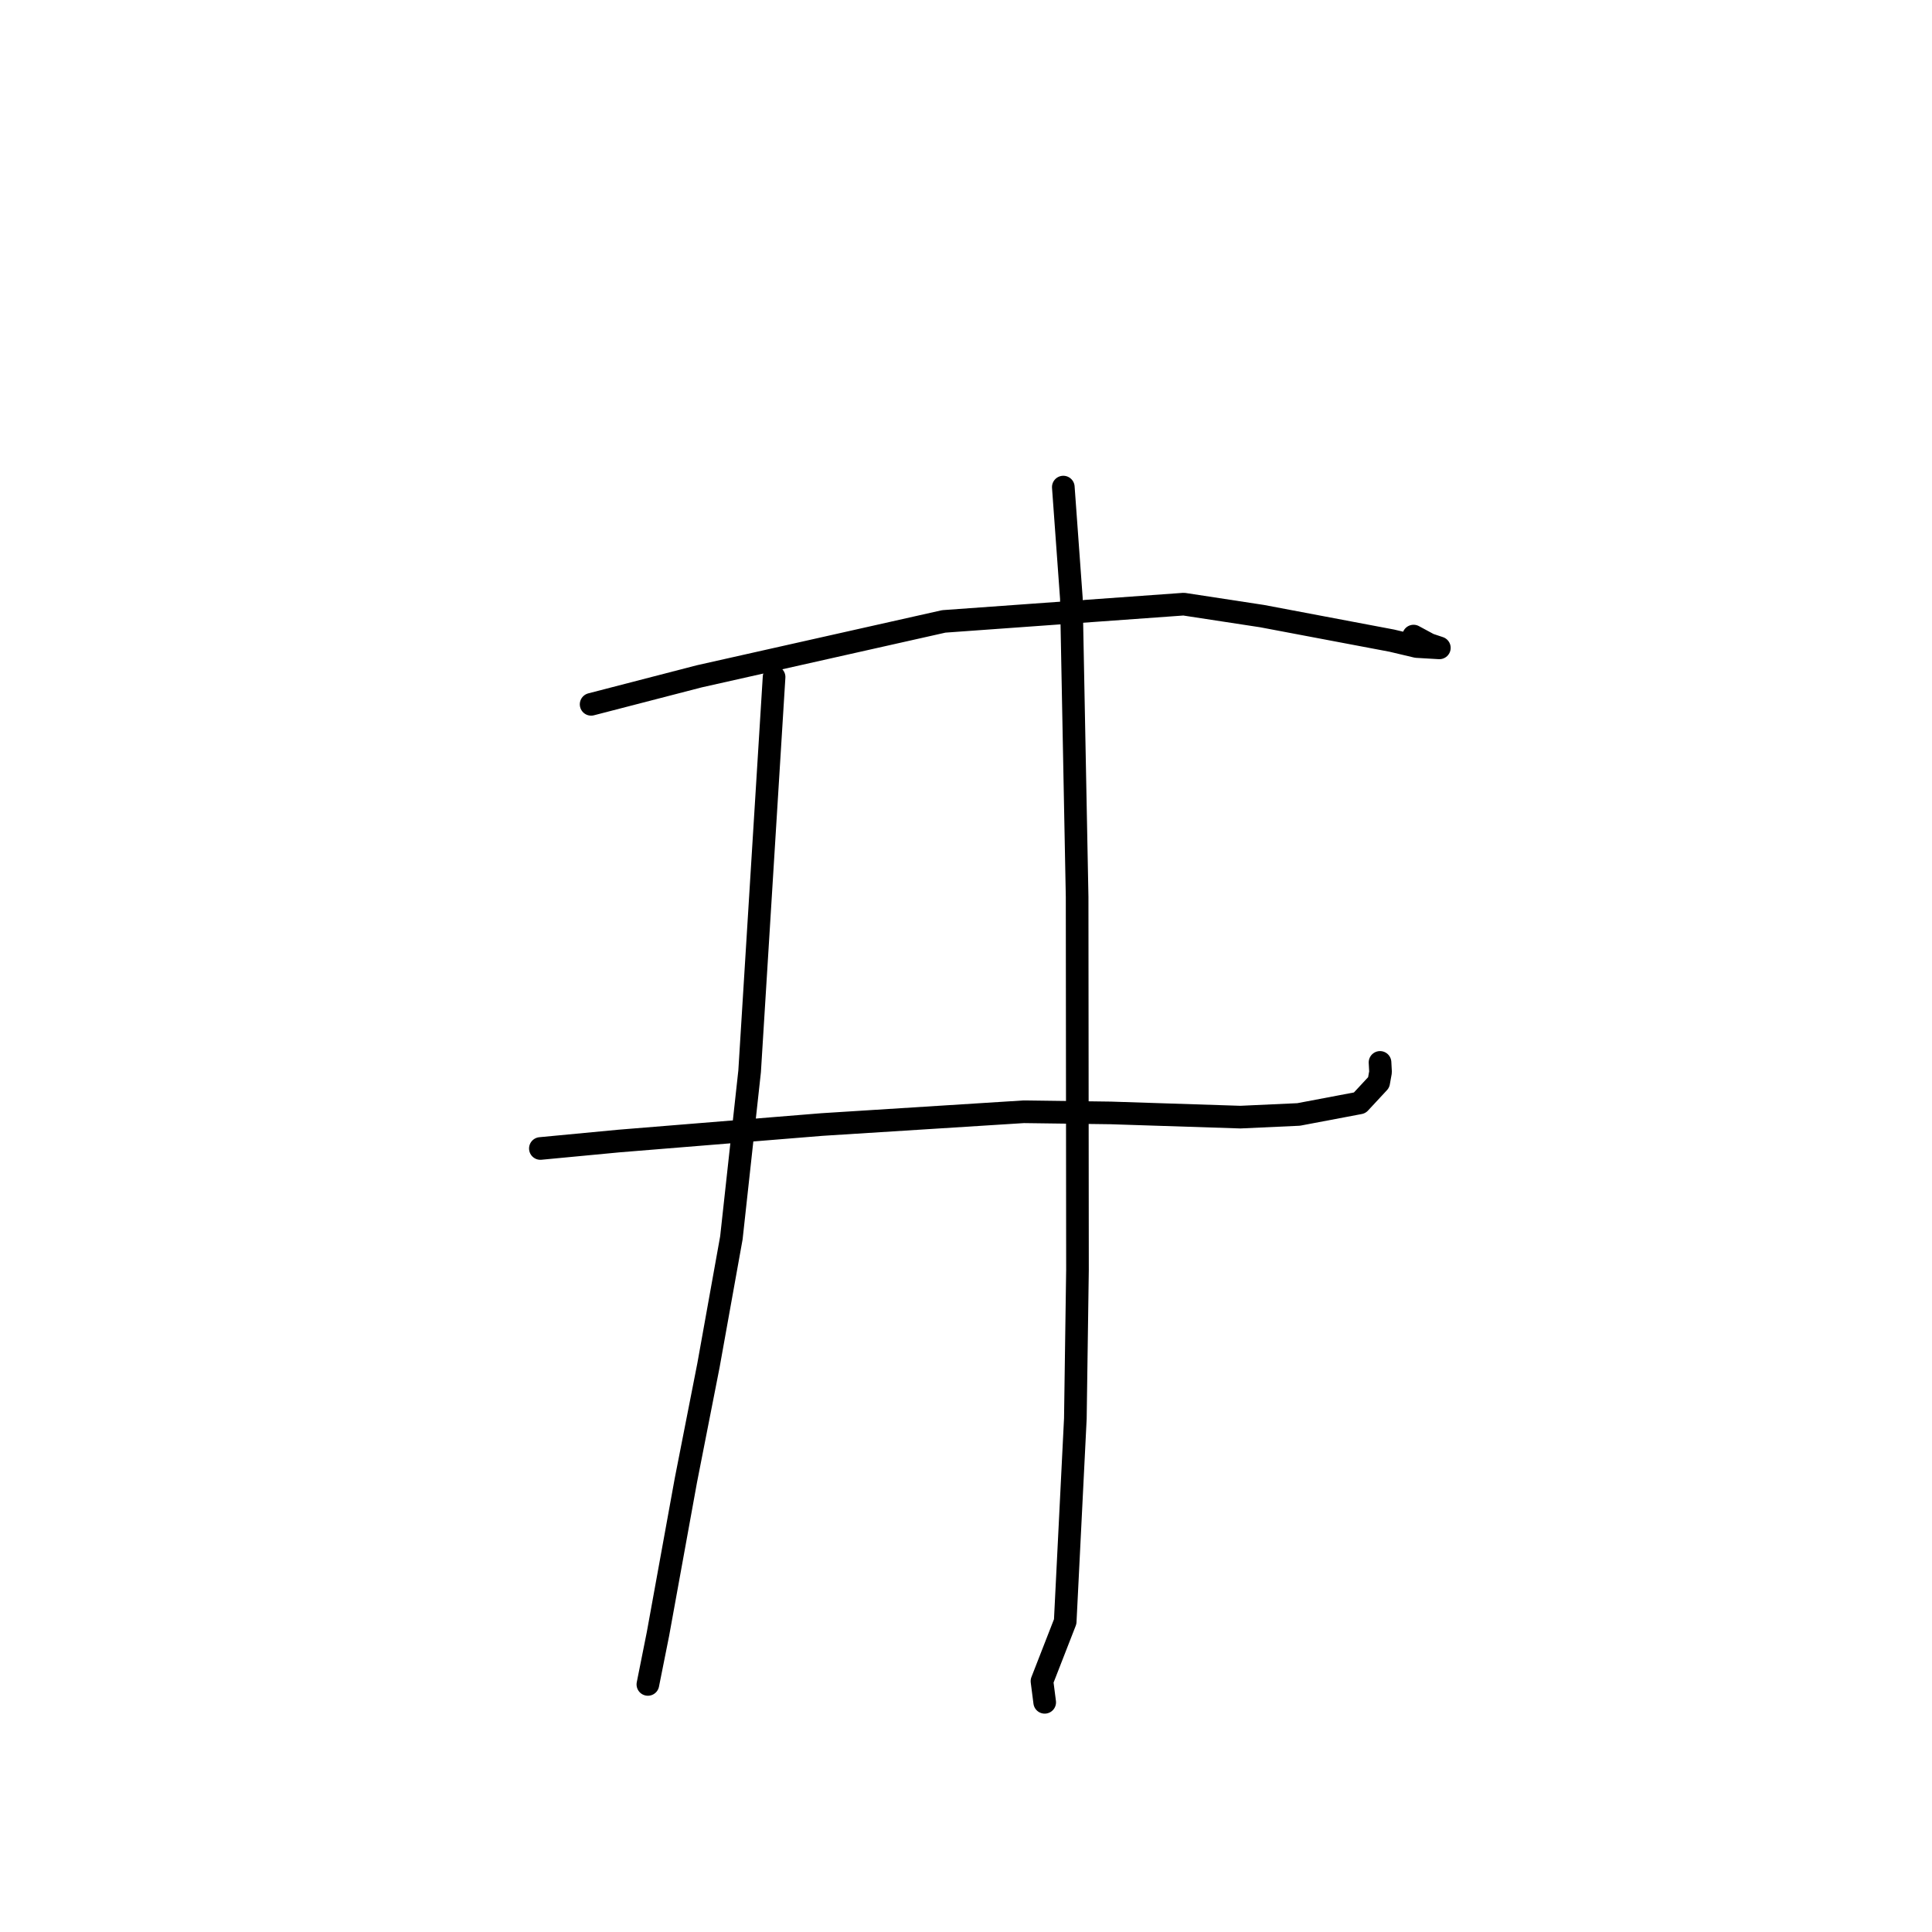 <?xml version="1.0" standalone="no"?>
    <svg width="256" height="256" xmlns="http://www.w3.org/2000/svg" version="1.1">
    <polyline stroke="black" stroke-width="3" stroke-linecap="round" fill="transparent" stroke-linejoin="round" points="78.327 93.327 92.644 89.619 125.058 82.339 156.853 80.052 167.226 81.637 184.426 84.889 187.72 85.67 190.722 85.846 189.356 85.391 188.002 84.66 187.306 84.284 " />
        <polyline stroke="black" stroke-width="3" stroke-linecap="round" fill="transparent" stroke-linejoin="round" points="71.602 152.18 82.015 151.192 108.904 149.006 135.643 147.315 147.195 147.468 164.358 148.025 172.073 147.671 180.166 146.139 182.682 143.43 182.929 142.053 182.878 141.093 182.861 140.774 " />
        <polyline stroke="black" stroke-width="3" stroke-linecap="round" fill="transparent" stroke-linejoin="round" points="102.57 89.71 99.329 141.96 96.912 164.021 93.878 180.902 90.88 196.165 87.183 216.515 85.979 222.533 85.859 223.134 85.847 223.195 " />
        <polyline stroke="black" stroke-width="3" stroke-linecap="round" fill="transparent" stroke-linejoin="round" points="140.894 64.542 141.96 79.258 142.724 118.842 142.772 168.252 142.49 187.967 141.145 214.872 138.067 222.764 138.395 225.312 138.428 225.566 " />
        </svg>